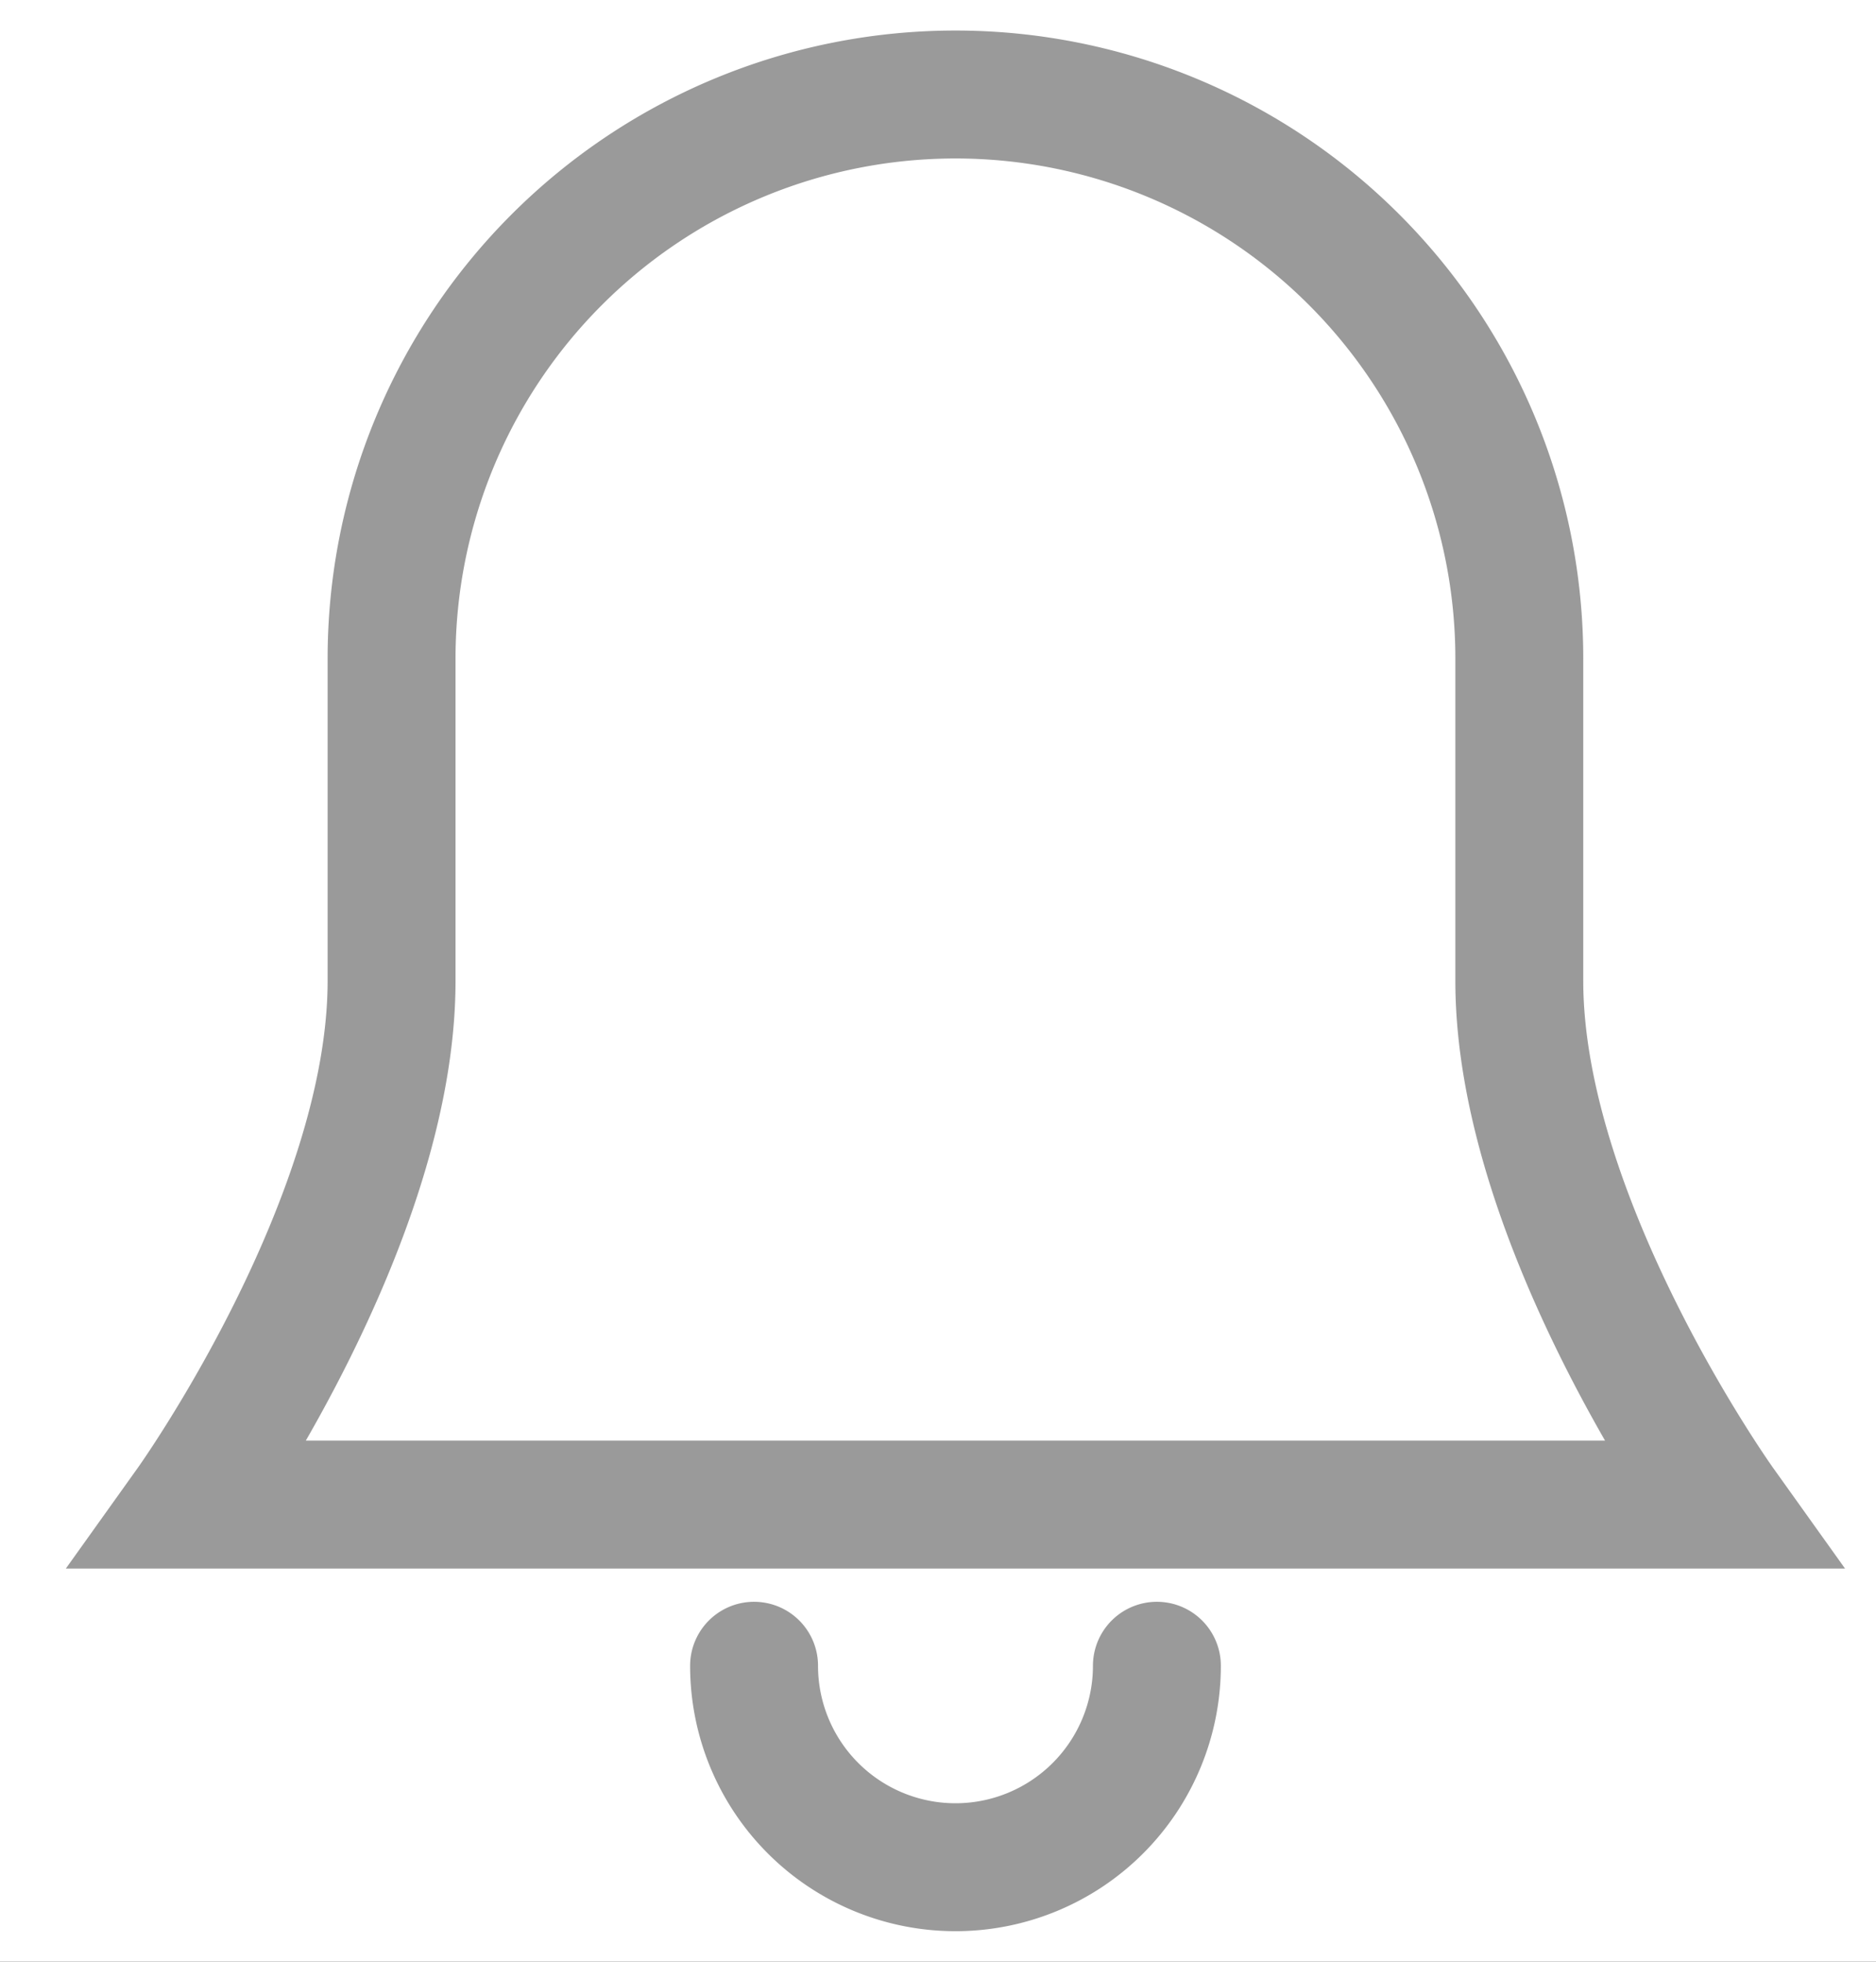 <svg xmlns="http://www.w3.org/2000/svg" xmlns:xlink="http://www.w3.org/1999/xlink" width="22" height="23" viewBox="0 0 22 23">
  <rect x="0" y="0" width="22" height="23" fill="#333333" stroke="none"/>
  <defs>
    <clipPath id="clip-notification_icon">
      <rect width="22" height="23"/>
    </clipPath>
  </defs>
  <g id="notification_icon" clip-path="url(#clip-notification_icon)">
    <rect width="22" height="23" fill="#fff"/>
    <g id="alarm" transform="translate(-2.77 -0.892)">
      <path id="Path_1454" data-name="Path 1454" d="M22.949,18.532s-2.362-3.306-2.362-6.141V8.613A6.613,6.613,0,0,0,13.975,2h0A6.613,6.613,0,0,0,7.362,8.613v3.779C7.362,15.226,5,18.532,5,18.532Z" fill="none" stroke="#9a9a9a" stroke-linecap="round" stroke-miterlimit="10" stroke-width="1.5"/>
      <path id="Path_1455" data-name="Path 1455" d="M23.724,41A2.362,2.362,0,0,1,19,41" transform="translate(-7.387 -20.578)" fill="none" stroke="#9a9a9a" stroke-linecap="round" stroke-miterlimit="10" stroke-width="1.5"/>
    </g>
  </g>
</svg>
